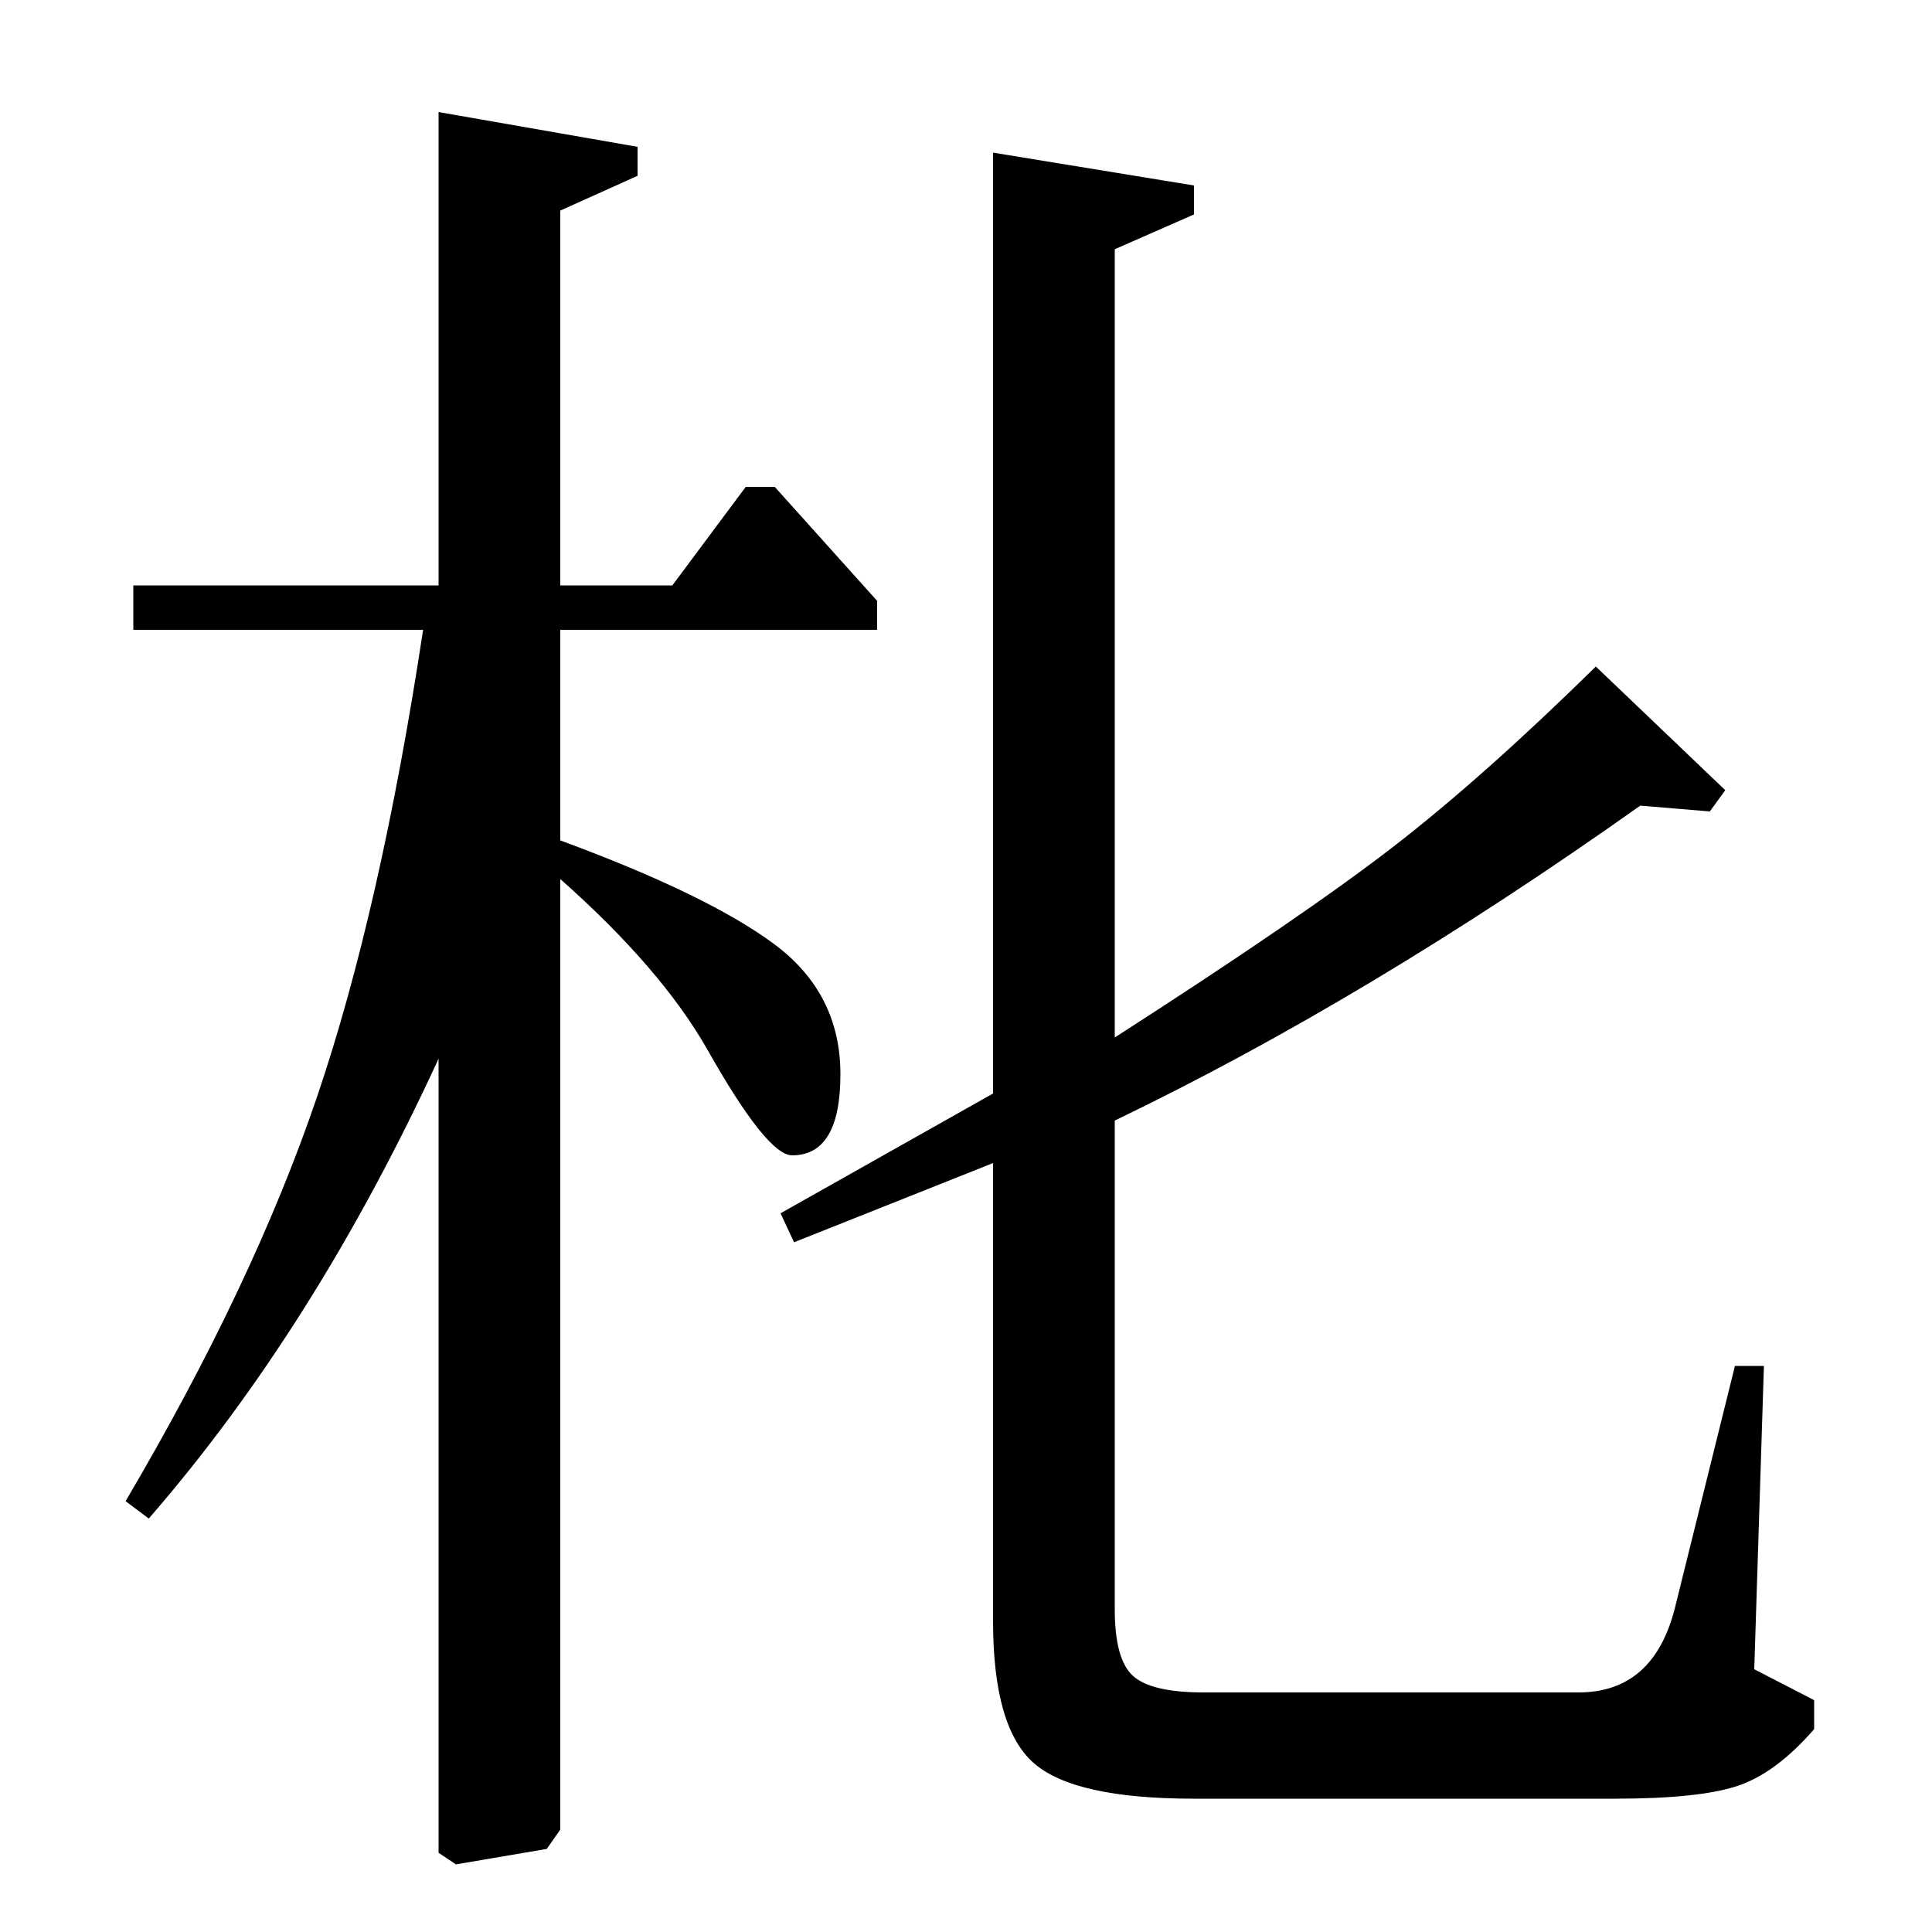 <?xml version="1.0" standalone="no"?>
<!DOCTYPE svg PUBLIC "-//W3C//DTD SVG 1.1//EN" "http://www.w3.org/Graphics/SVG/1.1/DTD/svg11.dtd" >
<svg xmlns="http://www.w3.org/2000/svg" xmlns:xlink="http://www.w3.org/1999/xlink" version="1.1" viewBox="0 -140 1000 1000">
  <g transform="matrix(1 0 0 -1 0 860)">
   <path fill="currentColor"
d="M939 120v-15q-20 -23 -40 -29.5t-63 -6.5h-218q-62 0 -83 18.5t-21 73.5v237l-103 -41l-7 15l110 62v487l104 -17v-15l-41 -18v-408q98 63 144.5 99t104.5 93l67 -64l-8 -11l-36 3q-141 -100 -272 -163v-253q0 -26 9.5 -34.5t36.5 -8.5h194q39 0 50 44l31 125h15l-5 -157
zM227 942l103 -18v-15l-40 -18v-194h58l38 51h15l53 -59v-15h-164v-109q76 -28 110.5 -53.5t34.5 -67.5t-25 -42q-13 0 -44 55q-24 42 -76 88v-492l-7 -10l-47 -8l-9 6v411q-64 -139 -150 -238l-12 9q66 112 99 209t55 242h-150v23h158v245z" />
  </g>

</svg>
